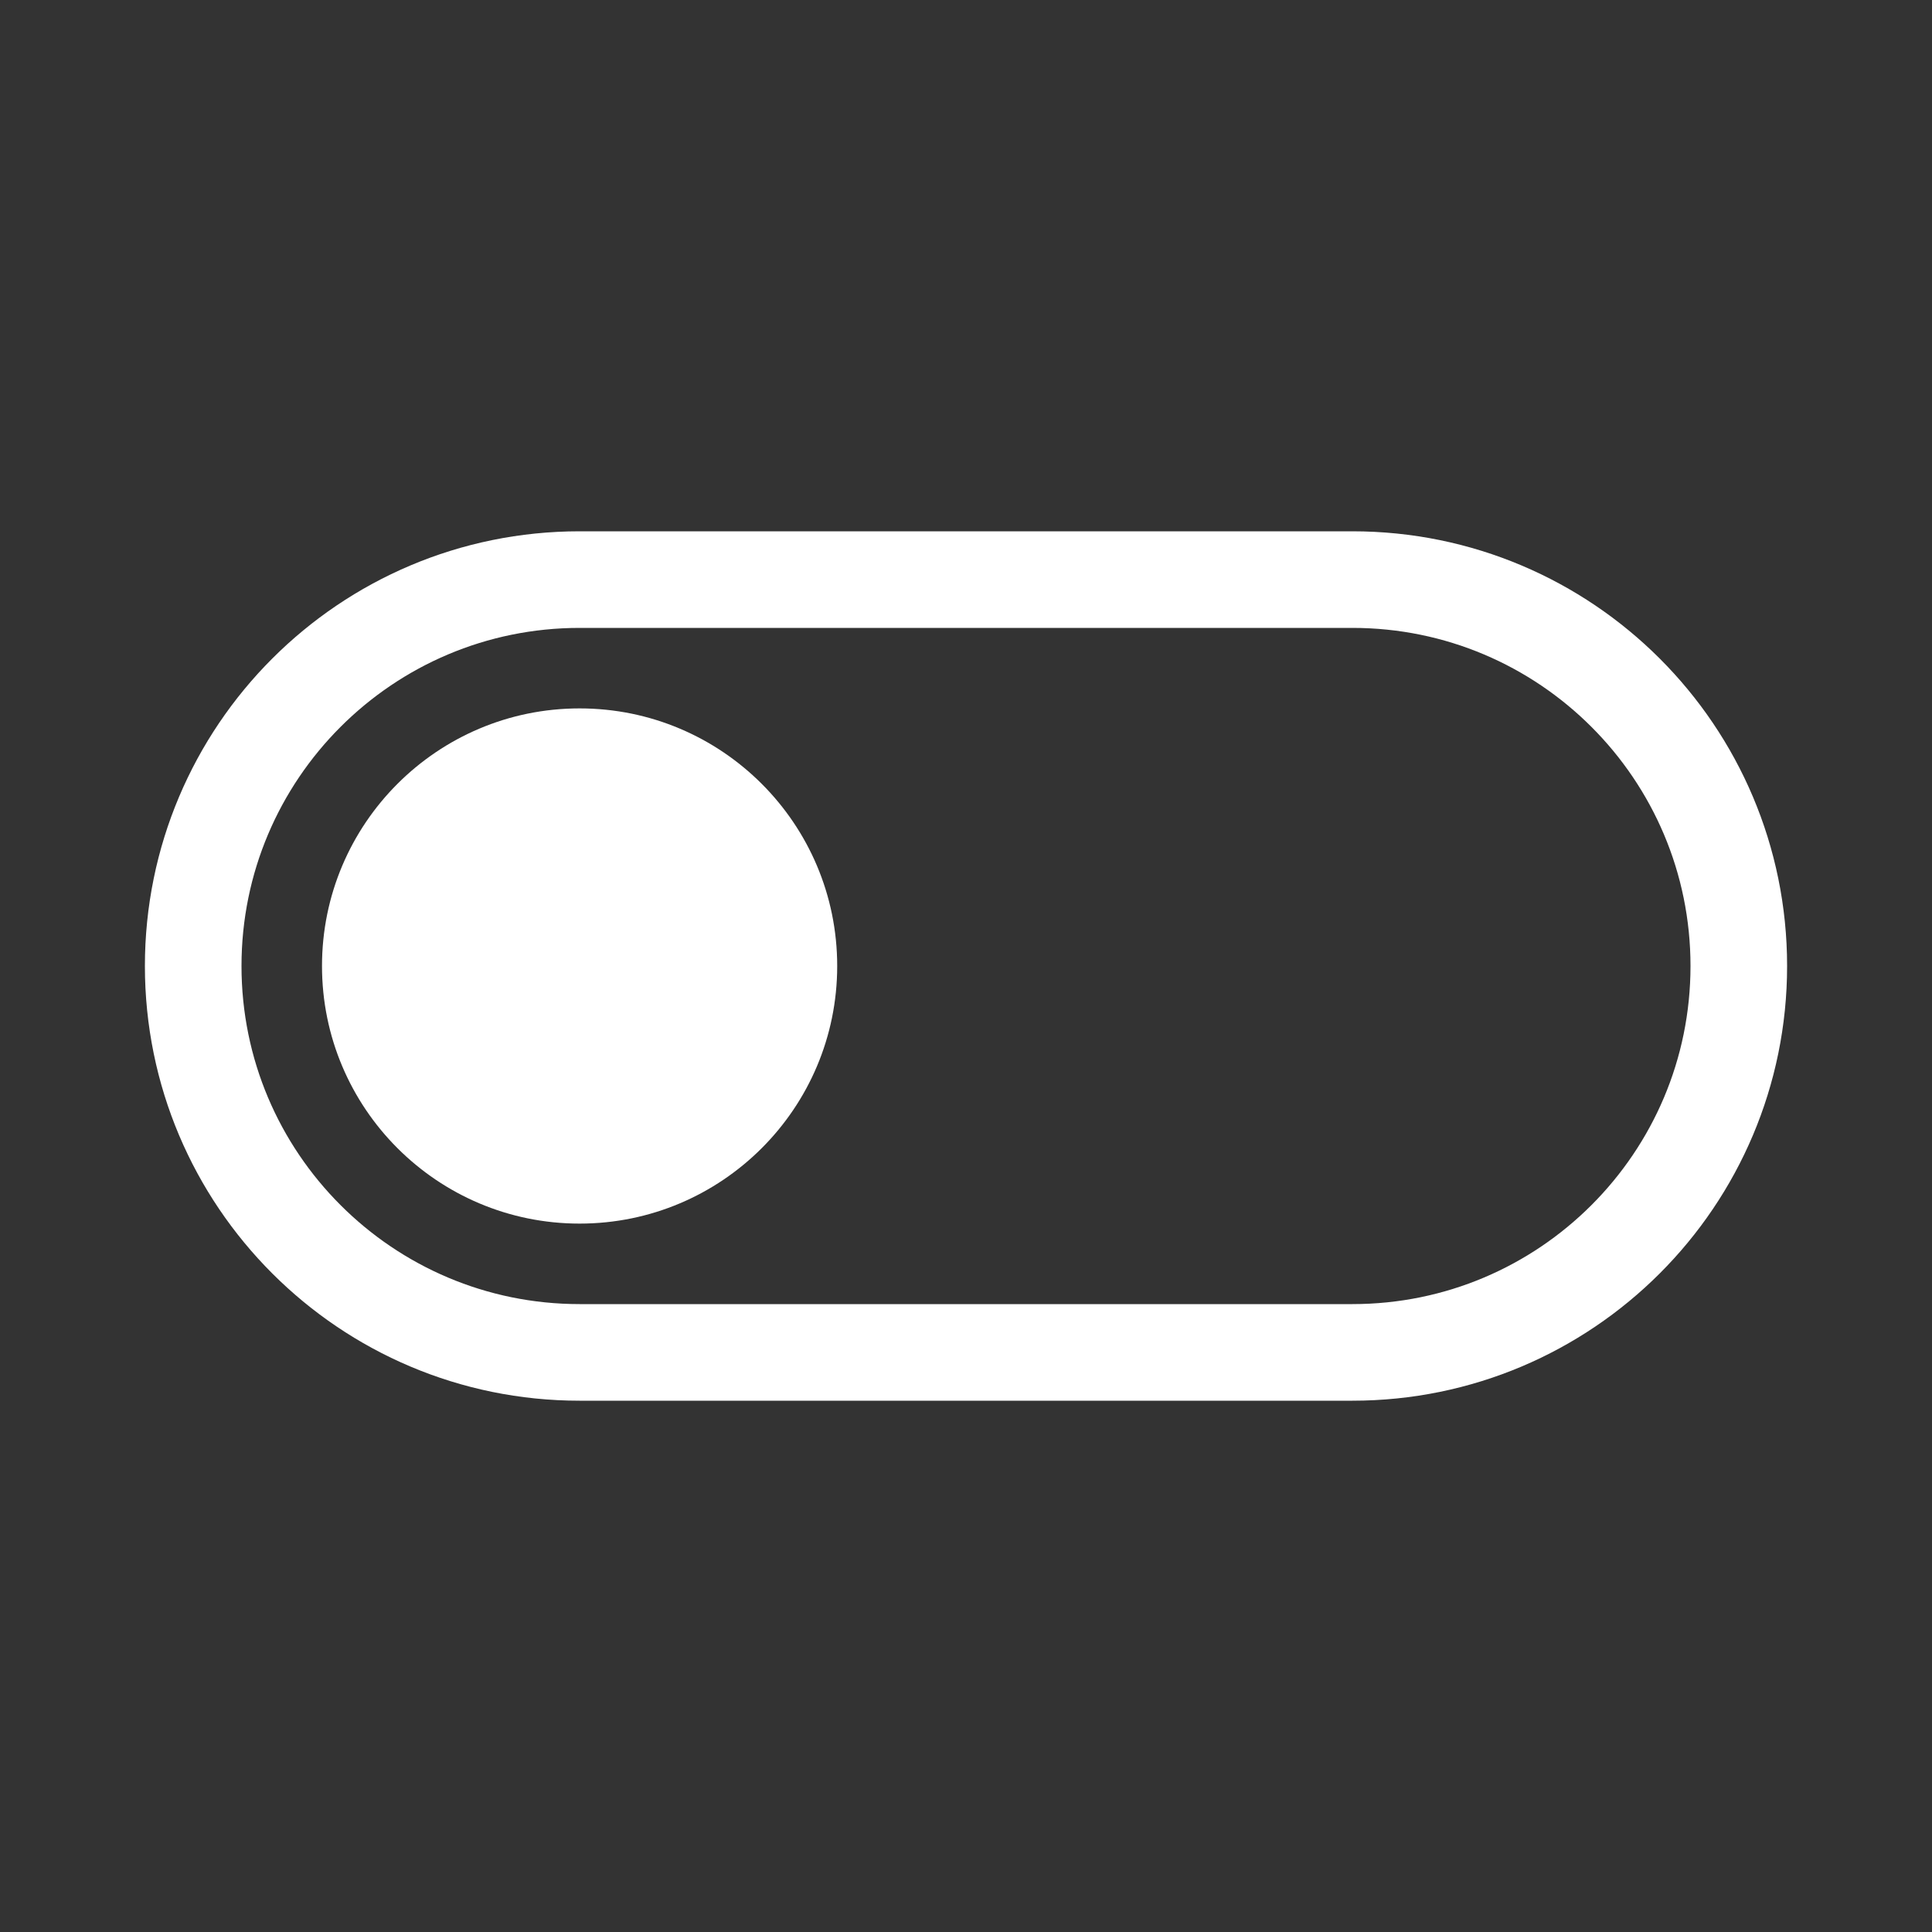<?xml version="1.0" encoding="utf-8"?>
<!-- Generator: Adobe Illustrator 24.1.2, SVG Export Plug-In . SVG Version: 6.00 Build 0)  -->
<svg version="1.1" xmlns="http://www.w3.org/2000/svg" xmlns:xlink="http://www.w3.org/1999/xlink" x="0px" y="0px"
	 viewBox="0 0 300 300" style="enable-background:new 0 0 300 300;" xml:space="preserve">
<rect x="0" y="0" width="300" height="300" fill="#333333" stroke="none"/>
<style type="text/css">
	.st0{display:none;}
	.st1{display:inline;}
	.st2{fill:none;stroke:#FFFFFF;stroke-width:15;stroke-miterlimit:10;}
	.st3{fill:#FFFFFF;}
</style>
<g id="Layer_1" class="st0">
	<rect class="st1" width="300" height="300"/>
</g>
<g id="Layer_2">
	<path class="st2" d="M210,90H90c-33.14,0-60,26.86-60,60s26.86,60,60,60h120c33.14,0,60-26.86,60-60S243.14,90,210,90z"/>
	<circle class="st3" cx="90" cy="150" r="40"/>
</g>
</svg>
